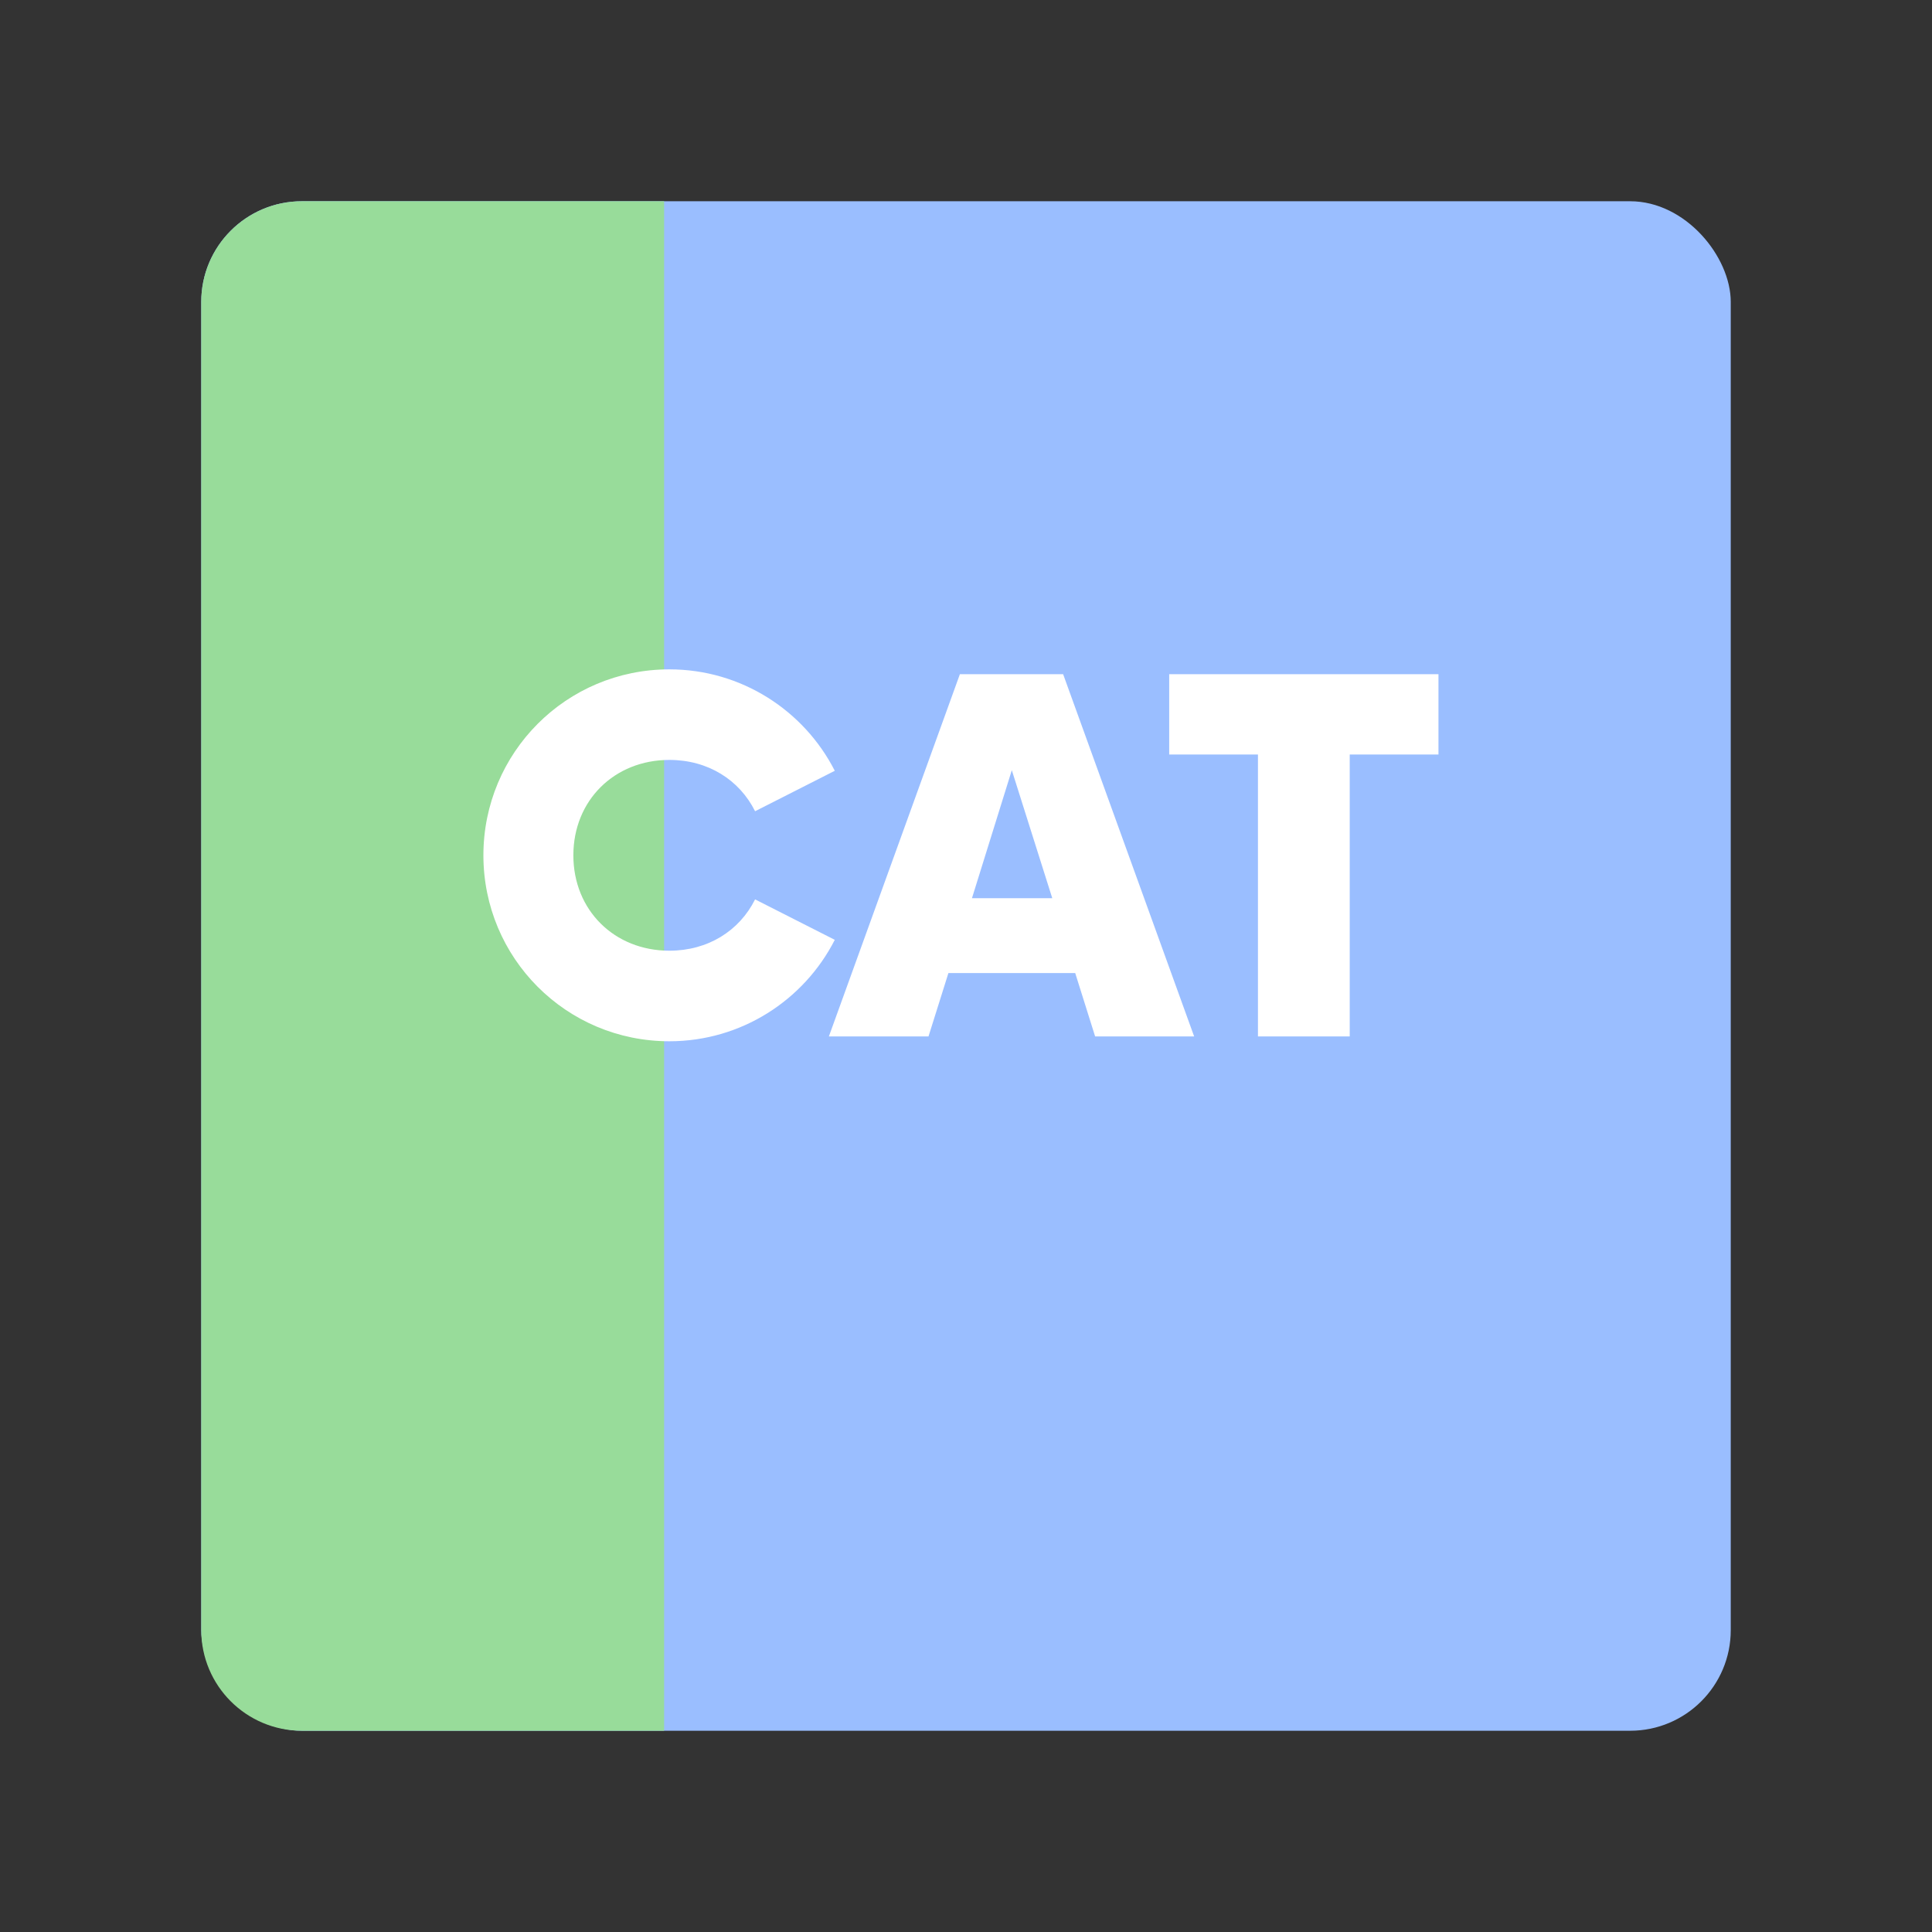 <svg xmlns="http://www.w3.org/2000/svg" width="192" height="192" fill="none"><rect width="100%" height="100%" fill="#333333" stroke="none"/><rect width="152" height="152" x="20" y="20" fill="#9ABEFF" rx="10"/><path fill="#98DC9A" fill-rule="evenodd" d="M20 30c0-5.523 4.477-10 10-10h36v152H30c-5.523 0-10-4.477-10-10V30Z" clip-rule="evenodd"/><path fill="#fff" d="M66.52 103.48c7.14 0 13.38-4.08 16.44-10.08l-7.92-4.02c-1.56 3.12-4.68 5.1-8.52 5.1-5.46 0-9.54-4.02-9.54-9.48 0-5.46 4.08-9.48 9.54-9.48 3.84 0 6.96 1.98 8.52 5.1l7.92-4.02c-3.06-6-9.3-10.08-16.44-10.08-10.26 0-18.48 8.28-18.48 18.48 0 10.2 8.22 18.48 18.48 18.48Zm42.313-.48h9.84l-13.02-36h-10.26l-13.02 36h9.9l1.98-6.3h12.6l1.98 6.3Zm-12.24-13.74 3.96-12.72 4.02 12.72h-7.98ZM142.954 67h-26.76v7.98h8.82V103h9.12V74.98h8.82V67Z"/></svg>